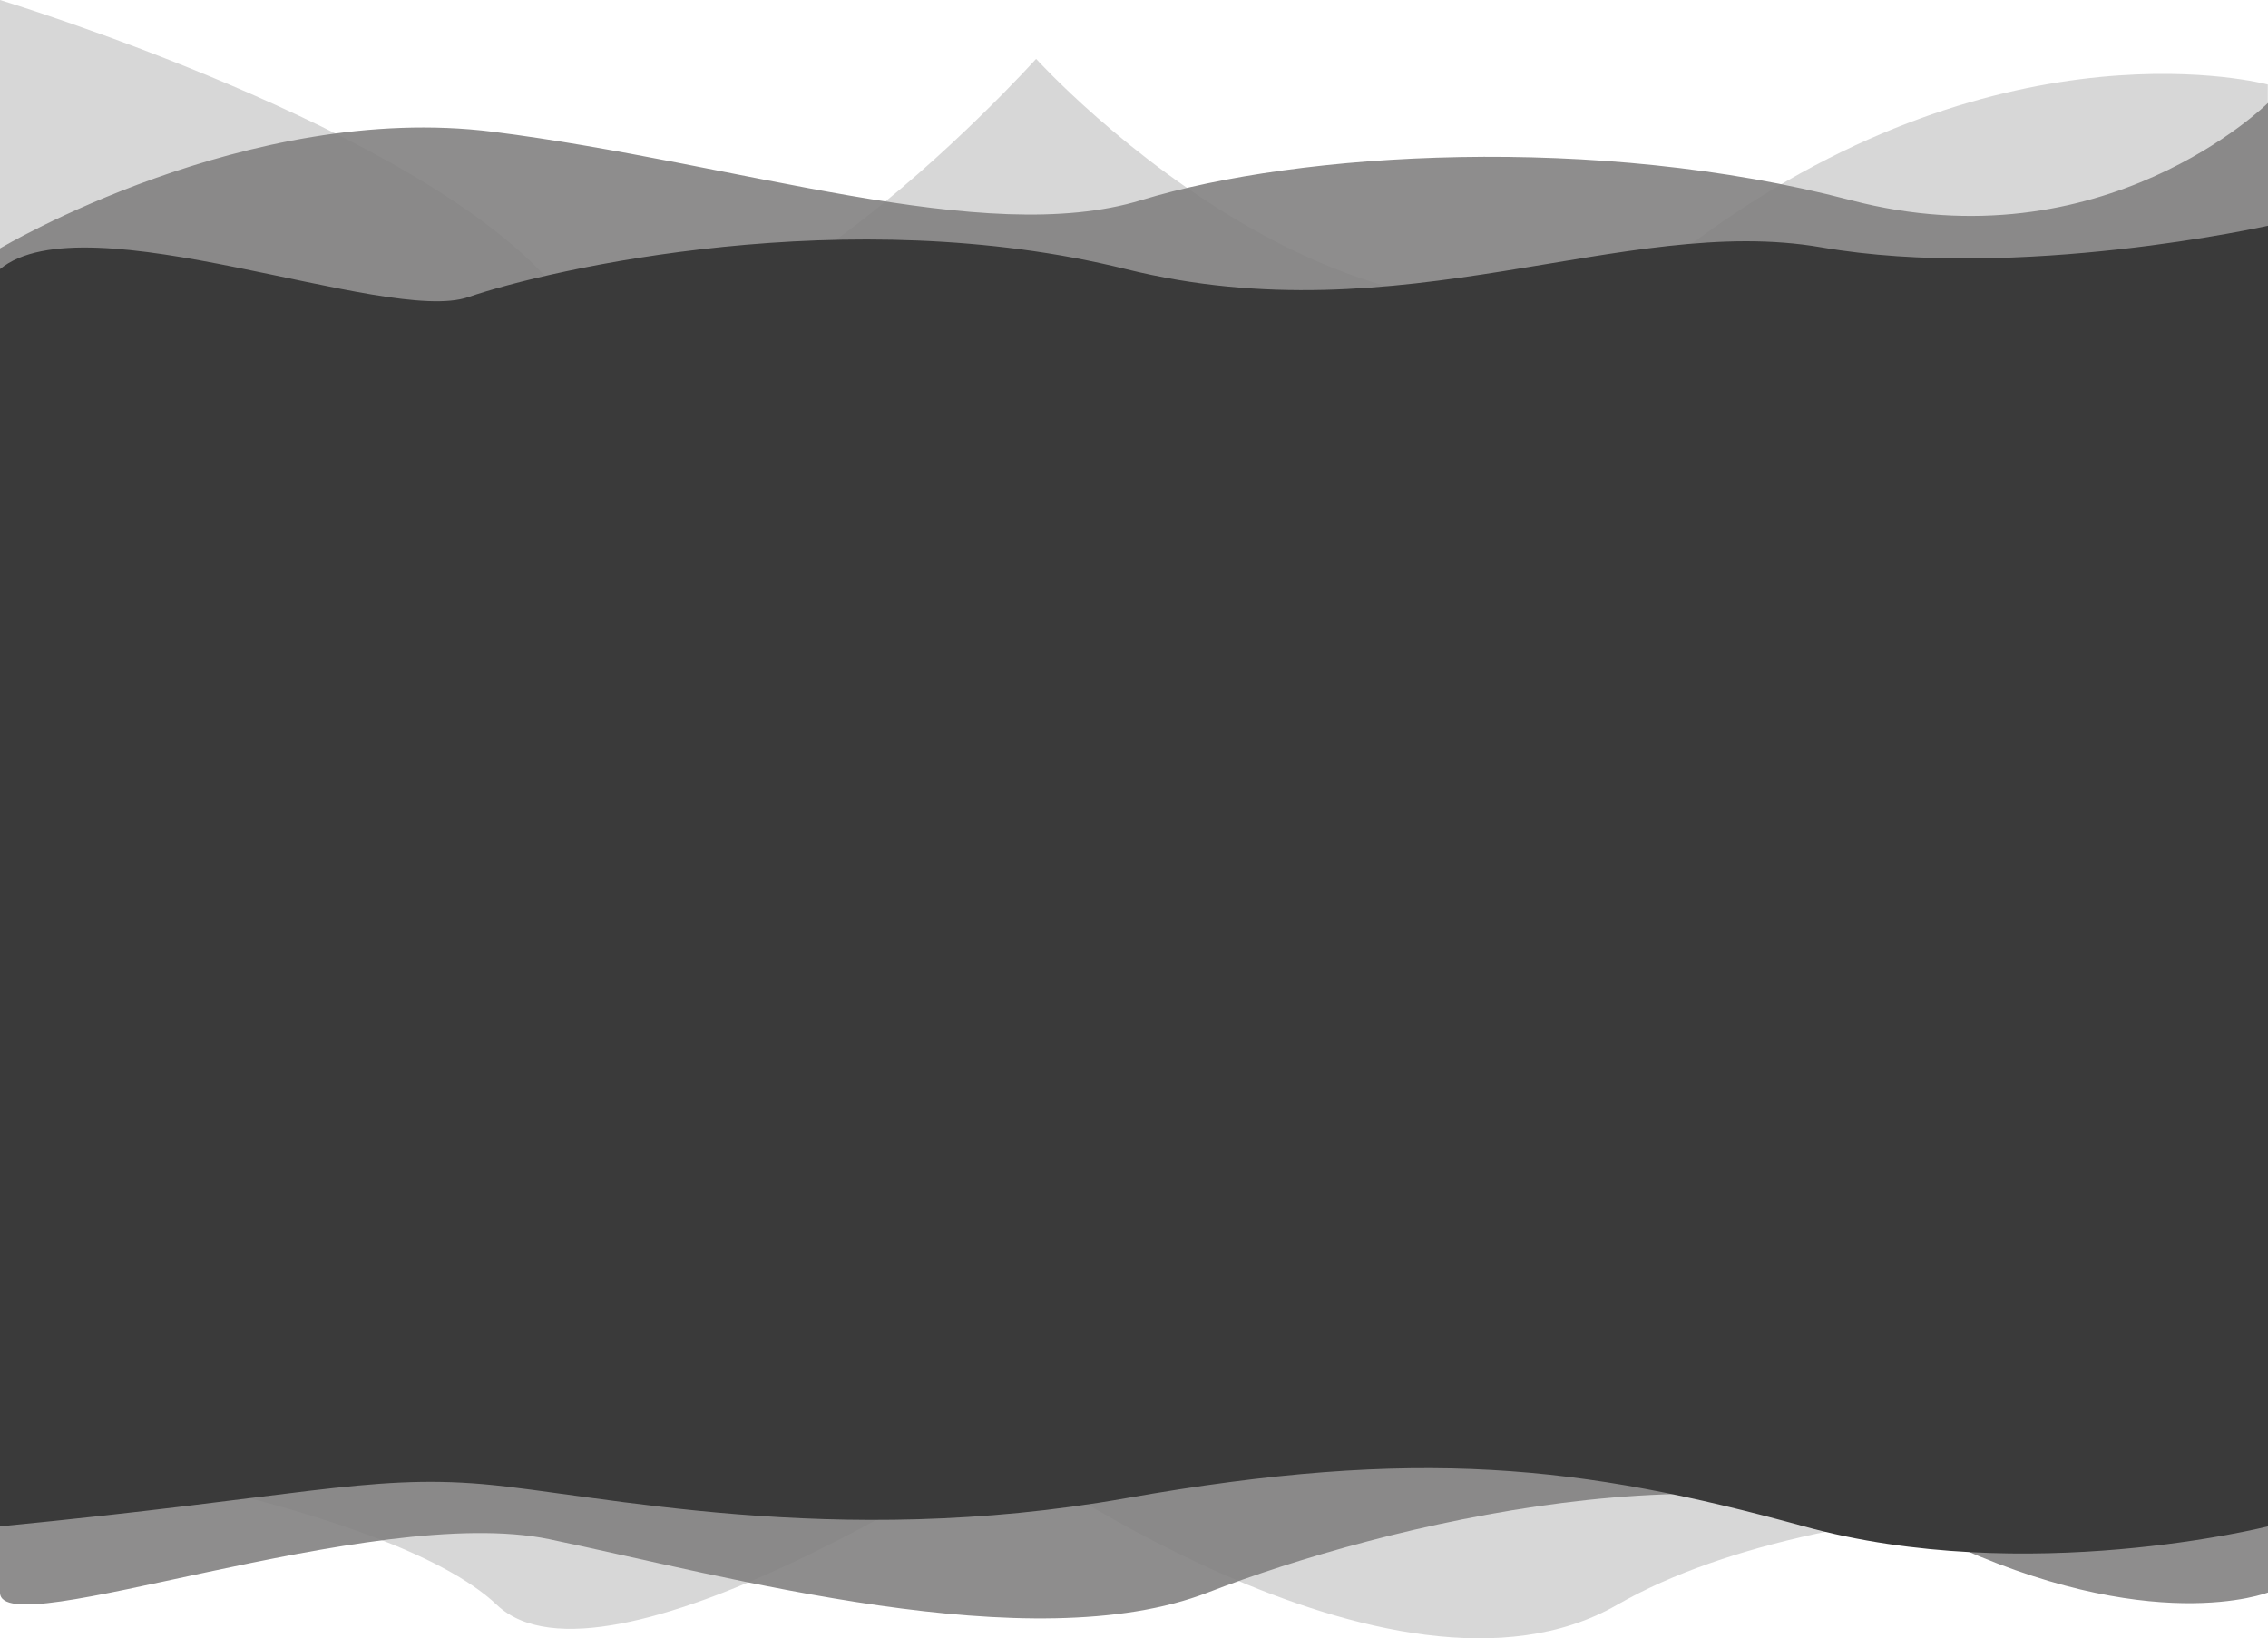 <svg width="1366" height="987" viewBox="0 0 1366 987" fill="none" xmlns="http://www.w3.org/2000/svg">
<path d="M334.5 173.5C255.5 77.459 0 3.05176e-05 0 3.05176e-05V871.889C0 871.889 234.082 905.014 299.244 966.85C364.406 1028.68 601.495 871.889 601.495 871.889C601.495 871.889 838.584 1044.7 973.921 966.85C1109.26 889.004 1365.9 905.014 1365.9 905.014V50.917C1365.9 50.917 1209.5 8.5 1025.5 142C841.5 275.5 624.051 35.459 624.051 35.459C624.051 35.459 413.5 269.541 334.5 173.5Z" fill="#B0B0B0" fill-opacity="0.5"/>
<path d="M296.999 79.387C149.121 60.68 0 149.647 0 149.647V959.384C0 991.453 224 904.968 331 927.316C438 949.663 621 1000.62 727.5 959.384C834 918.152 1042.68 867.454 1169 927.316C1295.32 987.177 1366 959.384 1366 959.384V62C1366 62 1267 160.543 1114.5 120.542C962 80.54 782.5 91.436 687.5 120.542C592.5 149.647 444.878 98.094 296.999 79.387Z" fill="#828181" fill-opacity="0.9"/>
<path d="M282 179C233 195.89 51.48 119.736 0 162.11V919.527C177.873 902.292 221.941 888.115 291 894.11C360.059 900.106 502 933.742 678.11 902.583C854.22 871.423 952.5 882.679 1086.5 919.527C1220.5 956.375 1366 919.527 1366 919.527V135.998C1366 135.998 1216 169.607 1097 149C978 128.393 845 203.5 678.11 162.11C511.22 120.72 331 162.11 282 179Z" fill="url(#paint0_linear)"/>
<defs>
<linearGradient id="paint0_linear" x1="683" y1="932.176" x2="683" y2="-59.235" gradientUnits="userSpaceOnUse">
<stop stop-color="#3A3A3A"/>
<stop offset="0.542" stop-color="#3A3A3A"/>
<stop offset="1" stop-color="#3A3A3A"/>
<stop offset="1" stop-color="#3A3A3A" stop-opacity="0"/>
</linearGradient>
</defs>
</svg>
